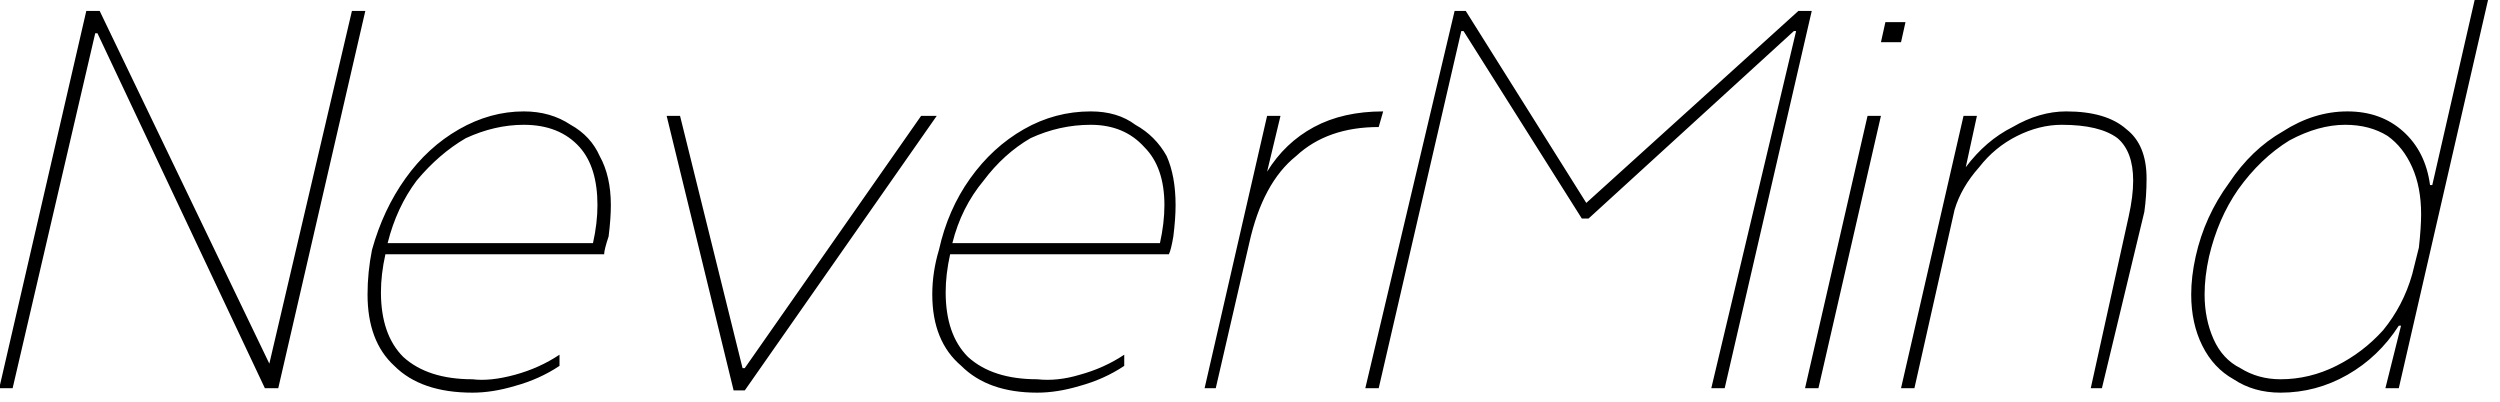 <svg width="112" height="18" viewBox="4.234 -5.391 112 18" version="1.1" xmlns="http://www.w3.org/2000/svg"><path d="M16.3 10.9L20.0-4.9L20.6-4.9L16.7 12L16.1 12L8.6-3.9L8.5-3.9L4.8 12L4.2 12L8.1-4.9L8.7-4.9L16.3 10.9L16.3 10.9ZM25.4 12.2Q23.1 12.2 21.9 11.0Q20.7 9.9 20.7 7.8L20.7 7.8Q20.7 6.8 20.9 5.8L20.9 5.8Q21.4 4.0 22.4 2.6Q23.4 1.2 24.8 0.4Q26.2-0.4 27.7-0.4L27.7-0.4Q28.9-0.4 29.8 0.2Q30.7 0.7 31.1 1.6Q31.6 2.5 31.6 3.8L31.6 3.8Q31.6 4.4 31.5 5.2L31.5 5.2Q31.3 5.8 31.3 6L31.3 6L21.5 6Q21.3 6.9 21.3 7.7L21.3 7.7Q21.3 9.6 22.3 10.6Q23.4 11.6 25.4 11.6L25.4 11.6Q26.2 11.7 27.3 11.4Q28.4 11.1 29.3 10.5L29.3 10.5L29.3 11.0Q28.4 11.6 27.3 11.9Q26.3 12.2 25.4 12.2L25.4 12.2ZM30.8 5.5Q31.0 4.6 31.0 3.8L31.0 3.8Q31.0 2.1 30.2 1.2Q29.3 0.2 27.7 0.2L27.7 0.2Q26.4 0.2 25.1 0.8Q23.9 1.5 22.9 2.7Q22 3.9 21.6 5.5L21.6 5.5L30.8 5.5ZM37.6 11.1L45.5-0.2L46.2-0.2L37.6 12.1L37.1 12.1L34.1-0.2L34.7-0.2L37.5 11.1L37.6 11.1ZM50.7 12.2Q48.5 12.2 47.3 11.0Q46.0 9.9 46.0 7.8L46.0 7.8Q46.0 6.8 46.3 5.8L46.3 5.8Q46.7 4.0 47.7 2.6Q48.7 1.2 50.1 0.4Q51.5-0.4 53.1-0.4L53.1-0.4Q54.3-0.4 55.1 0.2Q56.0 0.7 56.5 1.6Q56.9 2.5 56.9 3.8L56.9 3.8Q56.9 4.4 56.8 5.2L56.8 5.2Q56.7 5.8 56.6 6L56.6 6L46.8 6Q46.6 6.9 46.6 7.7L46.6 7.7Q46.6 9.6 47.6 10.6Q48.7 11.6 50.7 11.6L50.7 11.6Q51.6 11.7 52.6 11.4Q53.7 11.1 54.6 10.5L54.6 10.5L54.6 11.0Q53.7 11.6 52.6 11.9Q51.6 12.2 50.7 12.2L50.7 12.2ZM56.2 5.5Q56.4 4.6 56.4 3.8L56.4 3.8Q56.4 2.1 55.5 1.2Q54.6 0.2 53.1 0.2L53.1 0.2Q51.7 0.2 50.4 0.8Q49.2 1.5 48.3 2.7Q47.3 3.9 46.9 5.5L46.9 5.5L56.2 5.5ZM61.0 2.3Q61.8 1.0 63.1 0.3Q64.4-0.4 66.2-0.4L66.2-0.4L66.0 0.3Q63.7 0.3 62.3 1.6Q60.8 2.8 60.2 5.5L60.2 5.5L60.2 5.5L58.7 12L58.2 12L61.0-0.2L61.6-0.2L61.0 2.3L61.0 2.3ZM75.3 3.7L84.8-4.9L85.4-4.9L81.5 12L80.9 12L84.7-4.0L84.6-4.0L75.4 4.4L75.1 4.4L69.8-4.0L69.7-4.0L66.0 12L65.4 12L69.4-4.9L69.9-4.9L75.3 3.7ZM88.5-3.5L88.7-4.4L89.6-4.4L89.4-3.5L88.5-3.5ZM85.1 12L87.9-0.2L88.5-0.2L85.7 12L85.1 12ZM96.8-0.4Q98.6-0.4 99.5 0.4Q100.4 1.1 100.4 2.6L100.4 2.6Q100.4 3.4 100.3 4.1L100.3 4.1L98.4 12L97.9 12L99.6 4.3Q99.8 3.4 99.8 2.7L99.8 2.7Q99.8 1.4 99.1 0.8Q98.3 0.2 96.6 0.2L96.6 0.2Q95.6 0.2 94.6 0.7Q93.6 1.2 92.9 2.1Q92.1 3.0 91.8 4.0L91.8 4.0L90.0 12L89.4 12L92.2-0.2L92.8-0.2L92.3 2.1L92.3 2.1Q93.2 0.9 94.4 0.3Q95.6-0.4 96.8-0.4L96.8-0.4ZM91.7 4.3L91.7 4.3Q91.7 4.3 91.7 4.3L91.7 4.3ZM115.1-5.4L115.7-5.4L111.7 12.0L111.1 12.0L111.8 9.2L111.7 9.2Q110.8 10.6 109.4 11.4Q108.0 12.2 106.4 12.2L106.4 12.2Q105.2 12.2 104.3 11.6Q103.4 11.1 102.9 10.1Q102.4 9.1 102.4 7.8L102.4 7.8Q102.4 7.0 102.6 6.1L102.6 6.1Q103.0 4.3 104.1 2.8Q105.1 1.3 106.5 0.5Q107.9-0.4 109.4-0.4L109.4-0.4Q110.9-0.4 111.9 0.5Q112.9 1.4 113.1 2.9L113.1 2.9L113.2 2.9L115.1-5.4ZM106.4 11.6Q107.7 11.6 108.9 11.0Q110.1 10.4 111.0 9.4Q111.9 8.3 112.3 6.9L112.3 6.9L112.6 5.7Q112.7 4.8 112.7 4.2L112.7 4.2Q112.7 3.0 112.3 2.1Q111.9 1.2 111.2 0.7Q110.4 0.2 109.3 0.2L109.3 0.2Q108.1 0.2 106.8 0.9Q105.5 1.7 104.5 3.1Q103.6 4.4 103.2 6.1L103.2 6.1Q103.0 7.0 103.0 7.8L103.0 7.8Q103.0 8.9 103.4 9.8Q103.8 10.7 104.6 11.1Q105.4 11.6 106.4 11.6L106.4 11.6Z" fill="foregroundcolor"/></svg>